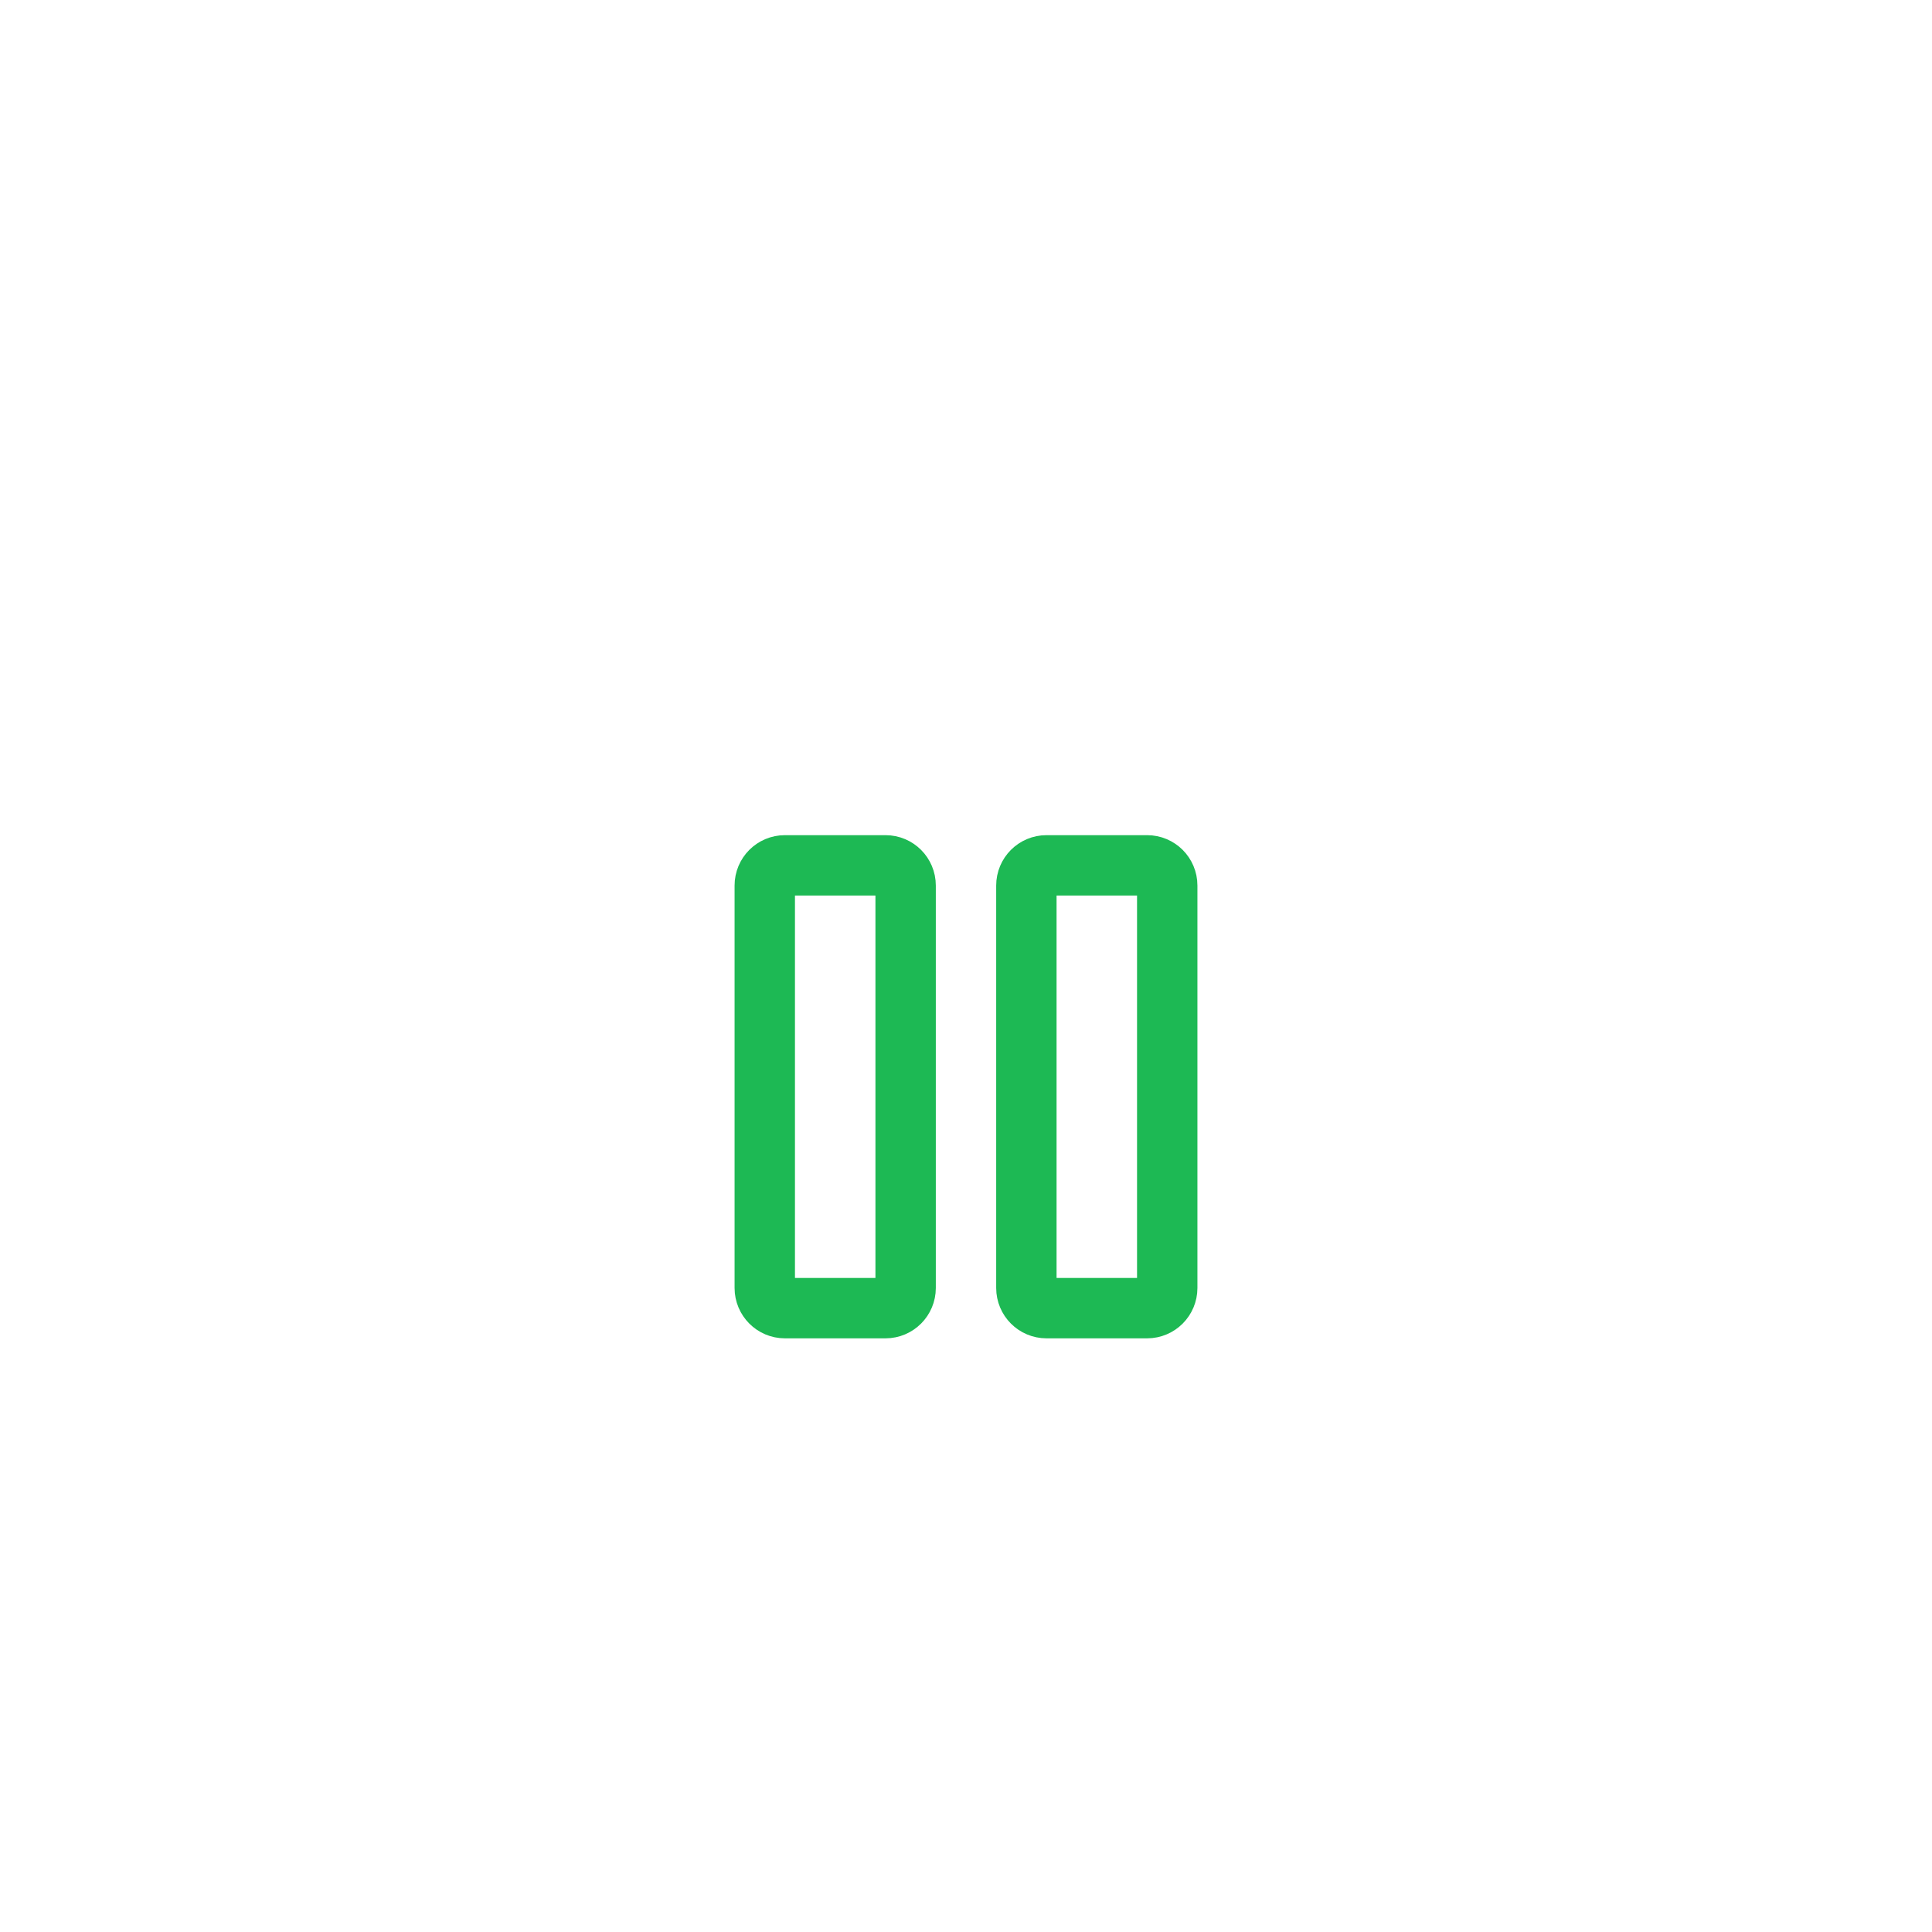 <svg width="32" height="32" viewBox="0 0 32 32" fill="none" xmlns="http://www.w3.org/2000/svg">
<g filter="url(#filter0_dd_167_309)">
<path d="M19 12.333H17.333C17.149 12.333 17 12.482 17 12.667V19.333C17 19.517 17.149 19.667 17.333 19.667H19C19.184 19.667 19.333 19.517 19.333 19.333V12.667C19.333 12.482 19.184 12.333 19 12.333Z" stroke="#1DB954" stroke-linecap="round" stroke-linejoin="round"/>
<path d="M14.667 12.333H13C12.816 12.333 12.667 12.482 12.667 12.667V19.333C12.667 19.517 12.816 19.667 13 19.667H14.667C14.851 19.667 15 19.517 15 19.333V12.667C15 12.482 14.851 12.333 14.667 12.333Z" stroke="#1DB954" stroke-linecap="round" stroke-linejoin="round"/>
</g>
<defs>
<filter id="filter0_dd_167_309" x="-2" y="-1" width="36" height="36" filterUnits="userSpaceOnUse" color-interpolation-filters="sRGB">
<feFlood flood-opacity="0" result="BackgroundImageFix"/>
<feColorMatrix in="SourceAlpha" type="matrix" values="0 0 0 0 0 0 0 0 0 0 0 0 0 0 0 0 0 0 127 0" result="hardAlpha"/>
<feOffset dy="1"/>
<feGaussianBlur stdDeviation="1"/>
<feComposite in2="hardAlpha" operator="out"/>
<feColorMatrix type="matrix" values="0 0 0 0 0.067 0 0 0 0 0.067 0 0 0 0 0.067 0 0 0 0.12 0"/>
<feBlend mode="normal" in2="BackgroundImageFix" result="effect1_dropShadow_167_309"/>
<feColorMatrix in="SourceAlpha" type="matrix" values="0 0 0 0 0 0 0 0 0 0 0 0 0 0 0 0 0 0 127 0" result="hardAlpha"/>
<feOffset dy="1"/>
<feGaussianBlur stdDeviation="0.5"/>
<feComposite in2="hardAlpha" operator="out"/>
<feColorMatrix type="matrix" values="0 0 0 0 0.067 0 0 0 0 0.067 0 0 0 0 0.067 0 0 0 0.12 0"/>
<feBlend mode="normal" in2="effect1_dropShadow_167_309" result="effect2_dropShadow_167_309"/>
<feBlend mode="normal" in="SourceGraphic" in2="effect2_dropShadow_167_309" result="shape"/>
</filter>
</defs>
</svg>
